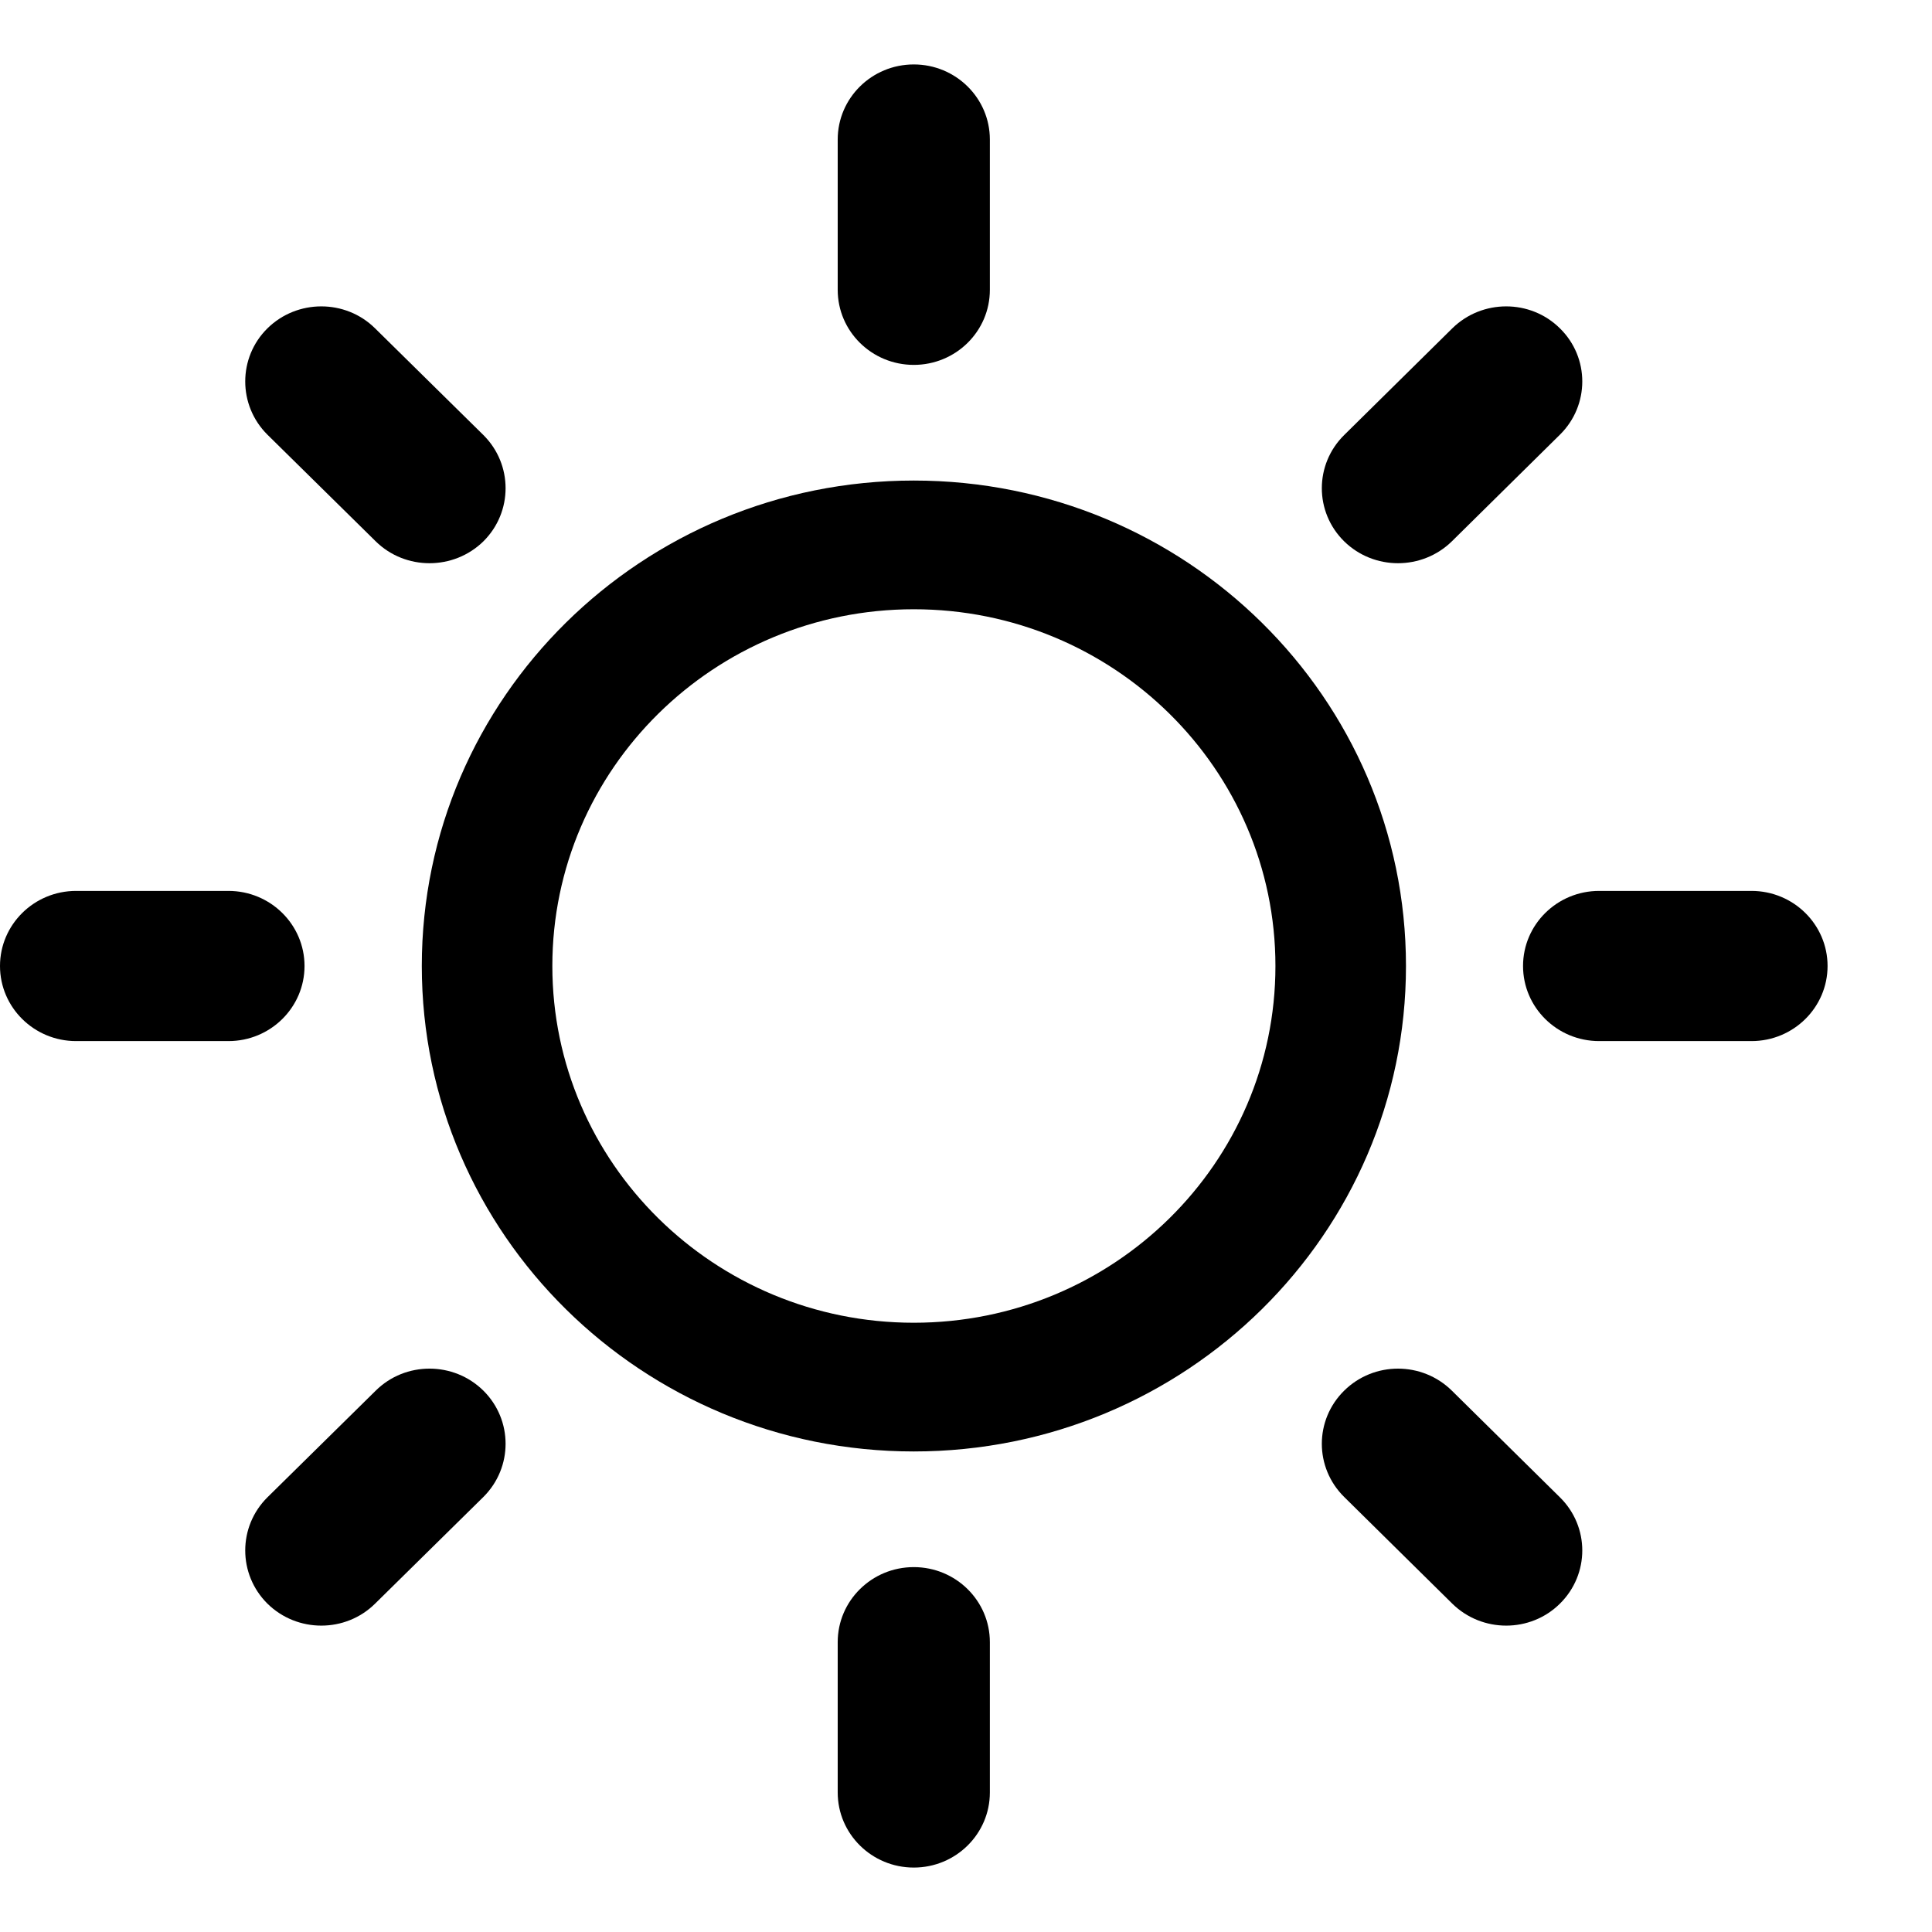 <?xml version="1.0" encoding="UTF-8"?>
<svg xmlns="http://www.w3.org/2000/svg" xmlns:xlink="http://www.w3.org/1999/xlink" width="35px" height="35px" viewBox="0 0 37 37" version="1.1">
<g id="surface1">
<path style=" stroke:none;fill-rule:nonzero;fill:rgb(0%,0%,0%);fill-opacity:1;" d="M 18.957 2.672 C 18.957 1.879 18.305 1.234 17.5 1.234 C 16.695 1.234 16.043 1.879 16.043 2.672 L 16.043 5.551 C 16.043 6.344 16.695 6.988 17.5 6.988 C 18.305 6.988 18.957 6.344 18.957 5.551 Z M 18.957 2.672 "/>
<path style=" stroke:none;fill-rule:nonzero;fill:rgb(0%,0%,0%);fill-opacity:1;" d="M 7.184 6.289 C 6.617 5.727 5.691 5.727 5.121 6.289 C 4.555 6.848 4.555 7.762 5.121 8.324 L 7.195 10.367 C 7.762 10.926 8.688 10.926 9.258 10.367 C 9.824 9.805 9.824 8.895 9.258 8.332 Z M 7.184 6.289 "/>
<path style=" stroke:none;fill-rule:nonzero;fill:rgb(0%,0%,0%);fill-opacity:1;" d="M 29.875 8.324 C 30.445 7.762 30.445 6.848 29.875 6.289 C 29.309 5.727 28.383 5.727 27.812 6.289 L 25.742 8.332 C 25.172 8.895 25.172 9.805 25.742 10.367 C 26.312 10.926 27.234 10.926 27.805 10.367 Z M 29.875 8.324 "/>
<path style=" stroke:none;fill-rule:nonzero;fill:rgb(0%,0%,0%);fill-opacity:1;" d="M 1.457 17.062 C 0.652 17.062 0 17.707 0 18.5 C 0 19.293 0.652 19.938 1.457 19.938 L 4.375 19.938 C 5.18 19.938 5.832 19.293 5.832 18.5 C 5.832 17.707 5.18 17.062 4.375 17.062 Z M 1.457 17.062 "/>
<path style=" stroke:none;fill-rule:nonzero;fill:rgb(0%,0%,0%);fill-opacity:1;" d="M 30.625 17.062 C 29.82 17.062 29.168 17.707 29.168 18.5 C 29.168 19.293 29.82 19.938 30.625 19.938 L 33.543 19.938 C 34.348 19.938 35 19.293 35 18.5 C 35 17.707 34.348 17.062 33.543 17.062 Z M 30.625 17.062 "/>
<path style=" stroke:none;fill-rule:nonzero;fill:rgb(0%,0%,0%);fill-opacity:1;" d="M 9.258 28.668 C 9.824 28.105 9.824 27.195 9.258 26.633 C 8.688 26.07 7.762 26.07 7.195 26.633 L 5.121 28.676 C 4.555 29.238 4.555 30.148 5.121 30.711 C 5.691 31.273 6.617 31.273 7.184 30.711 Z M 9.258 28.668 "/>
<path style=" stroke:none;fill-rule:nonzero;fill:rgb(0%,0%,0%);fill-opacity:1;" d="M 27.805 26.633 C 27.234 26.07 26.312 26.07 25.742 26.633 C 25.172 27.195 25.172 28.105 25.742 28.668 L 27.812 30.711 C 28.383 31.273 29.309 31.273 29.875 30.711 C 30.445 30.148 30.445 29.238 29.875 28.676 Z M 27.805 26.633 "/>
<path style=" stroke:none;fill-rule:nonzero;fill:rgb(0%,0%,0%);fill-opacity:1;" d="M 18.957 31.449 C 18.957 30.656 18.305 30.012 17.5 30.012 C 16.695 30.012 16.043 30.656 16.043 31.449 L 16.043 34.328 C 16.043 35.121 16.695 35.766 17.5 35.766 C 18.305 35.766 18.957 35.121 18.957 34.328 Z M 18.957 31.449 "/>
<path style=" stroke:none;fill-rule:evenodd;fill:rgb(0%,0%,0%);fill-opacity:1;" d="M 26.926 18.5 C 26.926 23.633 22.707 27.797 17.5 27.797 C 12.297 27.797 8.078 23.633 8.078 18.5 C 8.078 13.363 12.297 9.203 17.5 9.203 C 22.707 9.203 26.926 13.363 26.926 18.5 Z M 24.426 18.5 C 24.426 22.273 21.324 25.332 17.5 25.332 C 13.68 25.332 10.578 22.273 10.578 18.5 C 10.578 14.727 13.68 11.668 17.5 11.668 C 21.324 11.668 24.426 14.727 24.426 18.5 Z M 24.426 18.5 "/>
</g>
</svg>
